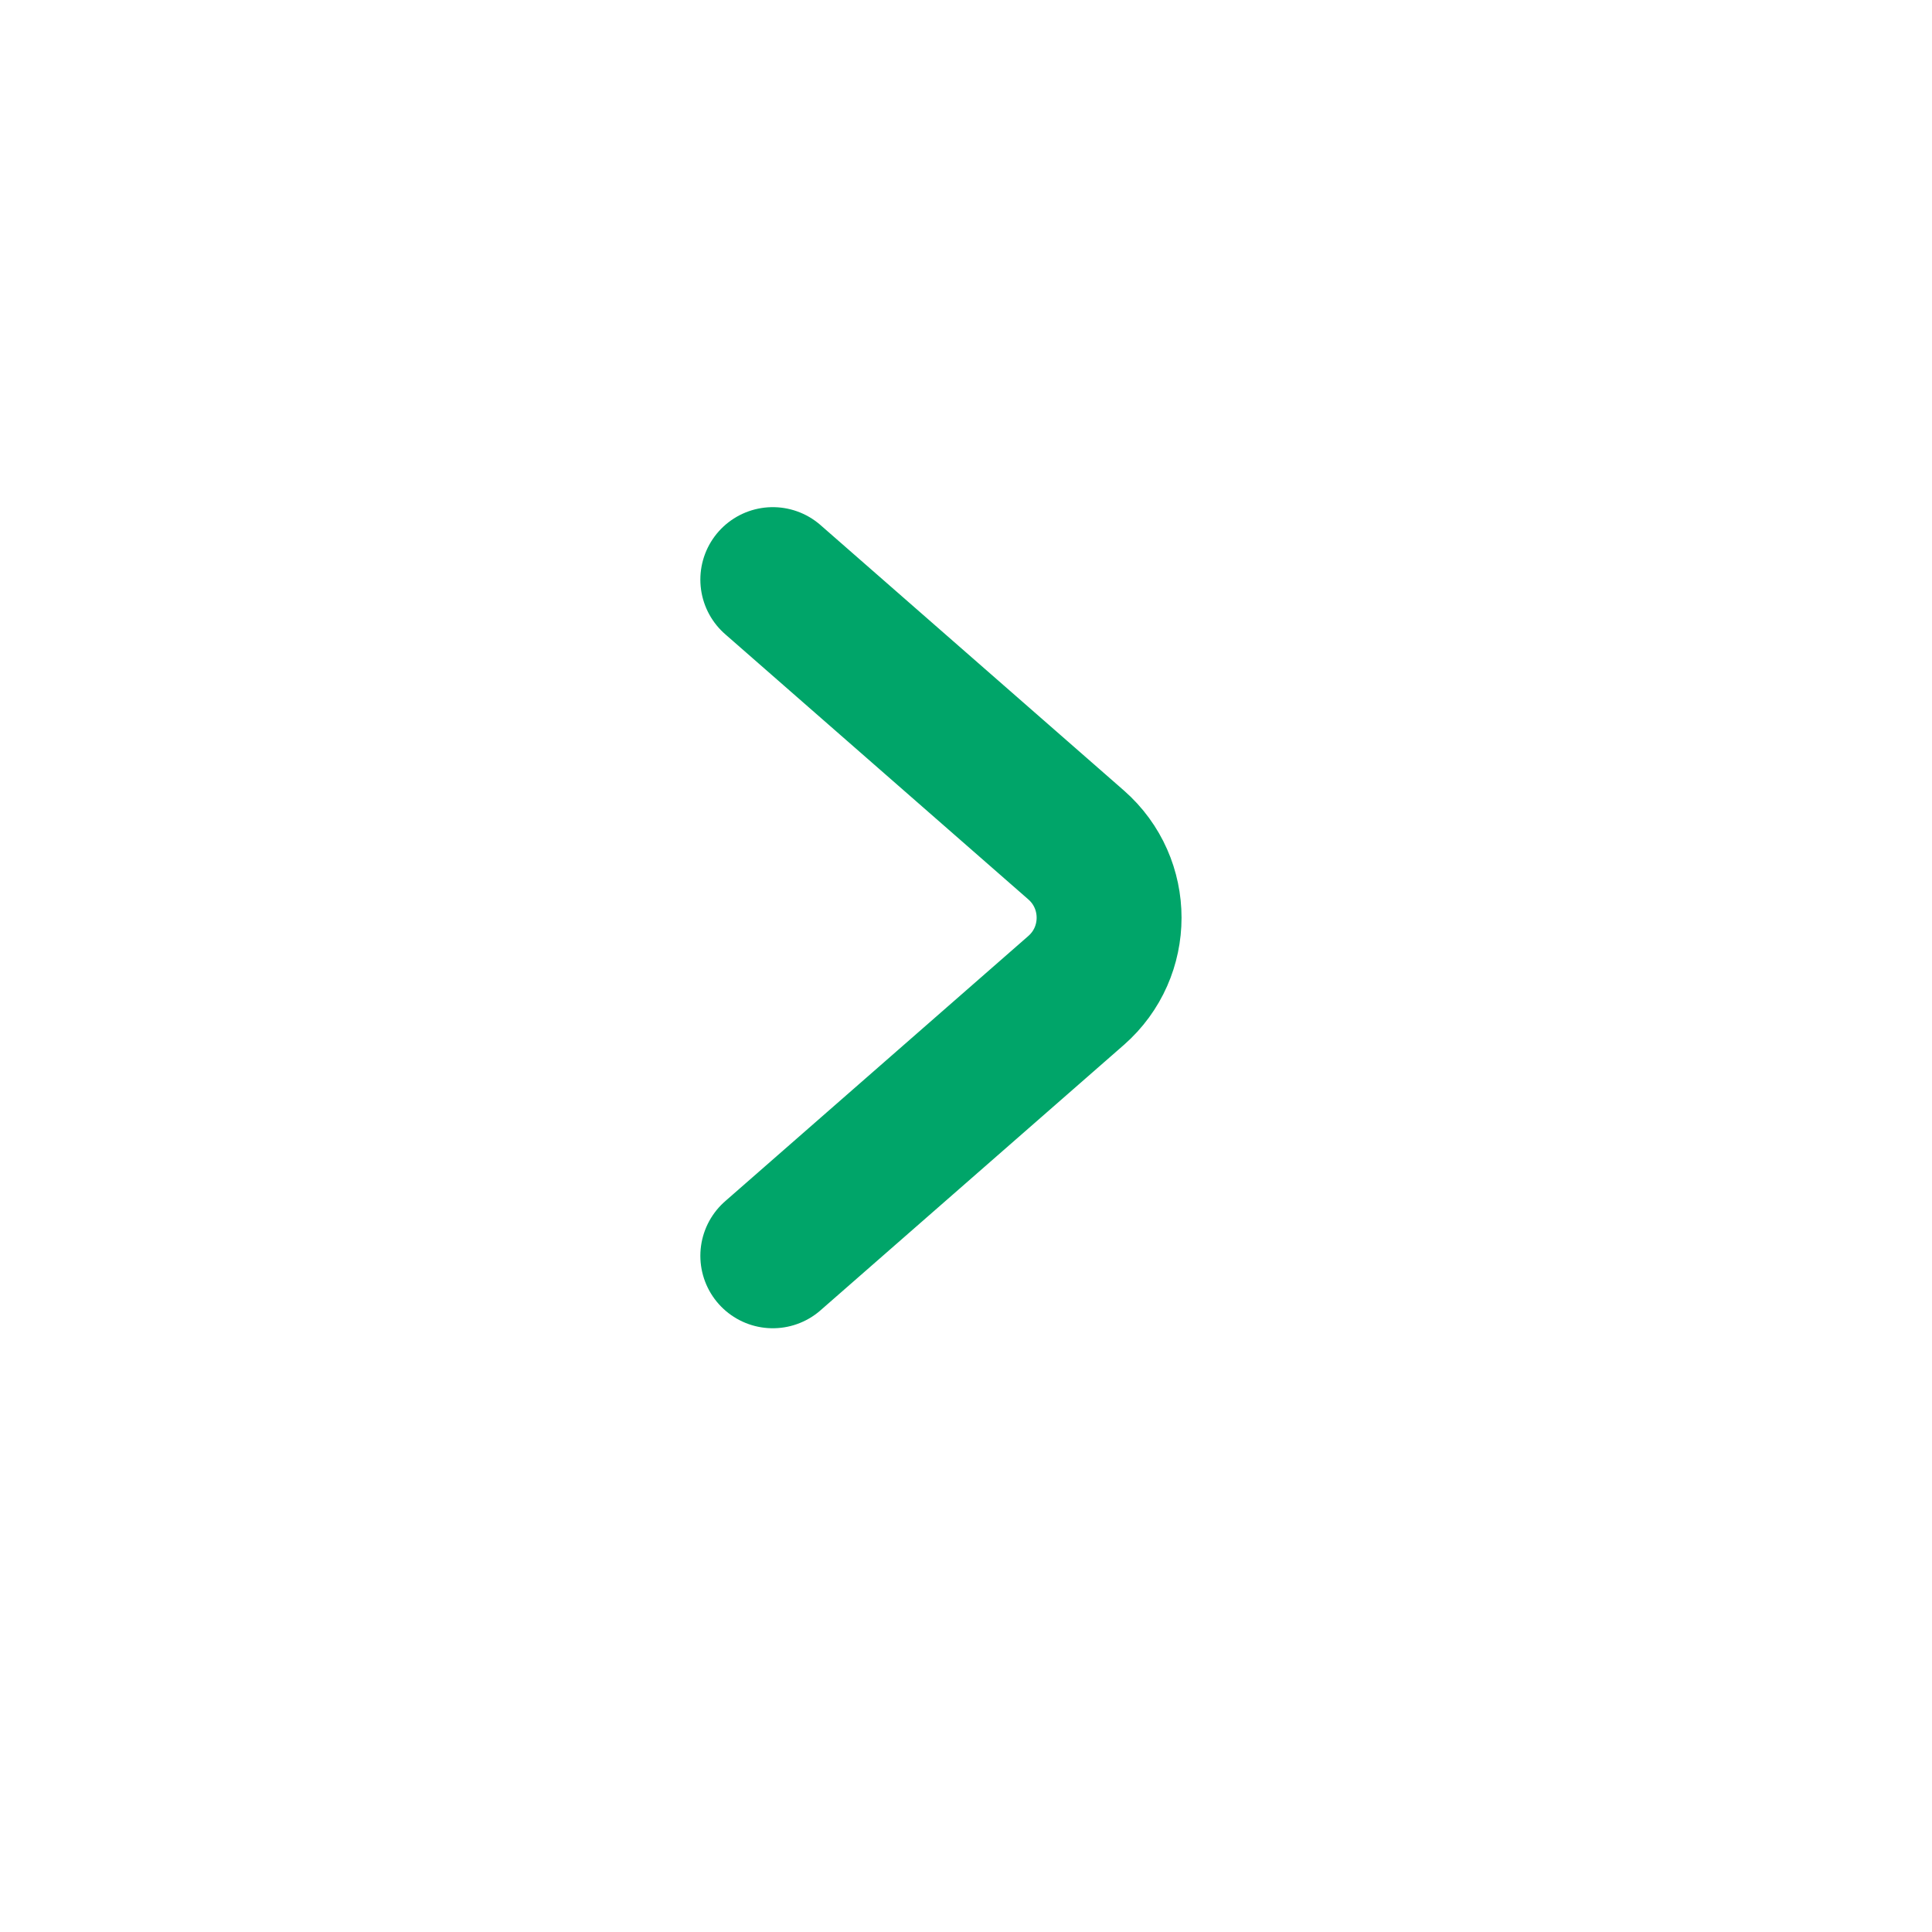 <svg width="20" height="20" viewBox="0 0 20 20" fill="none" xmlns="http://www.w3.org/2000/svg">
<path d="M8 13L11.14 10.253C11.595 9.854 11.595 9.146 11.14 8.747L8 6" stroke="#00A569" stroke-width="1.5" stroke-linecap="round"/>
</svg>
